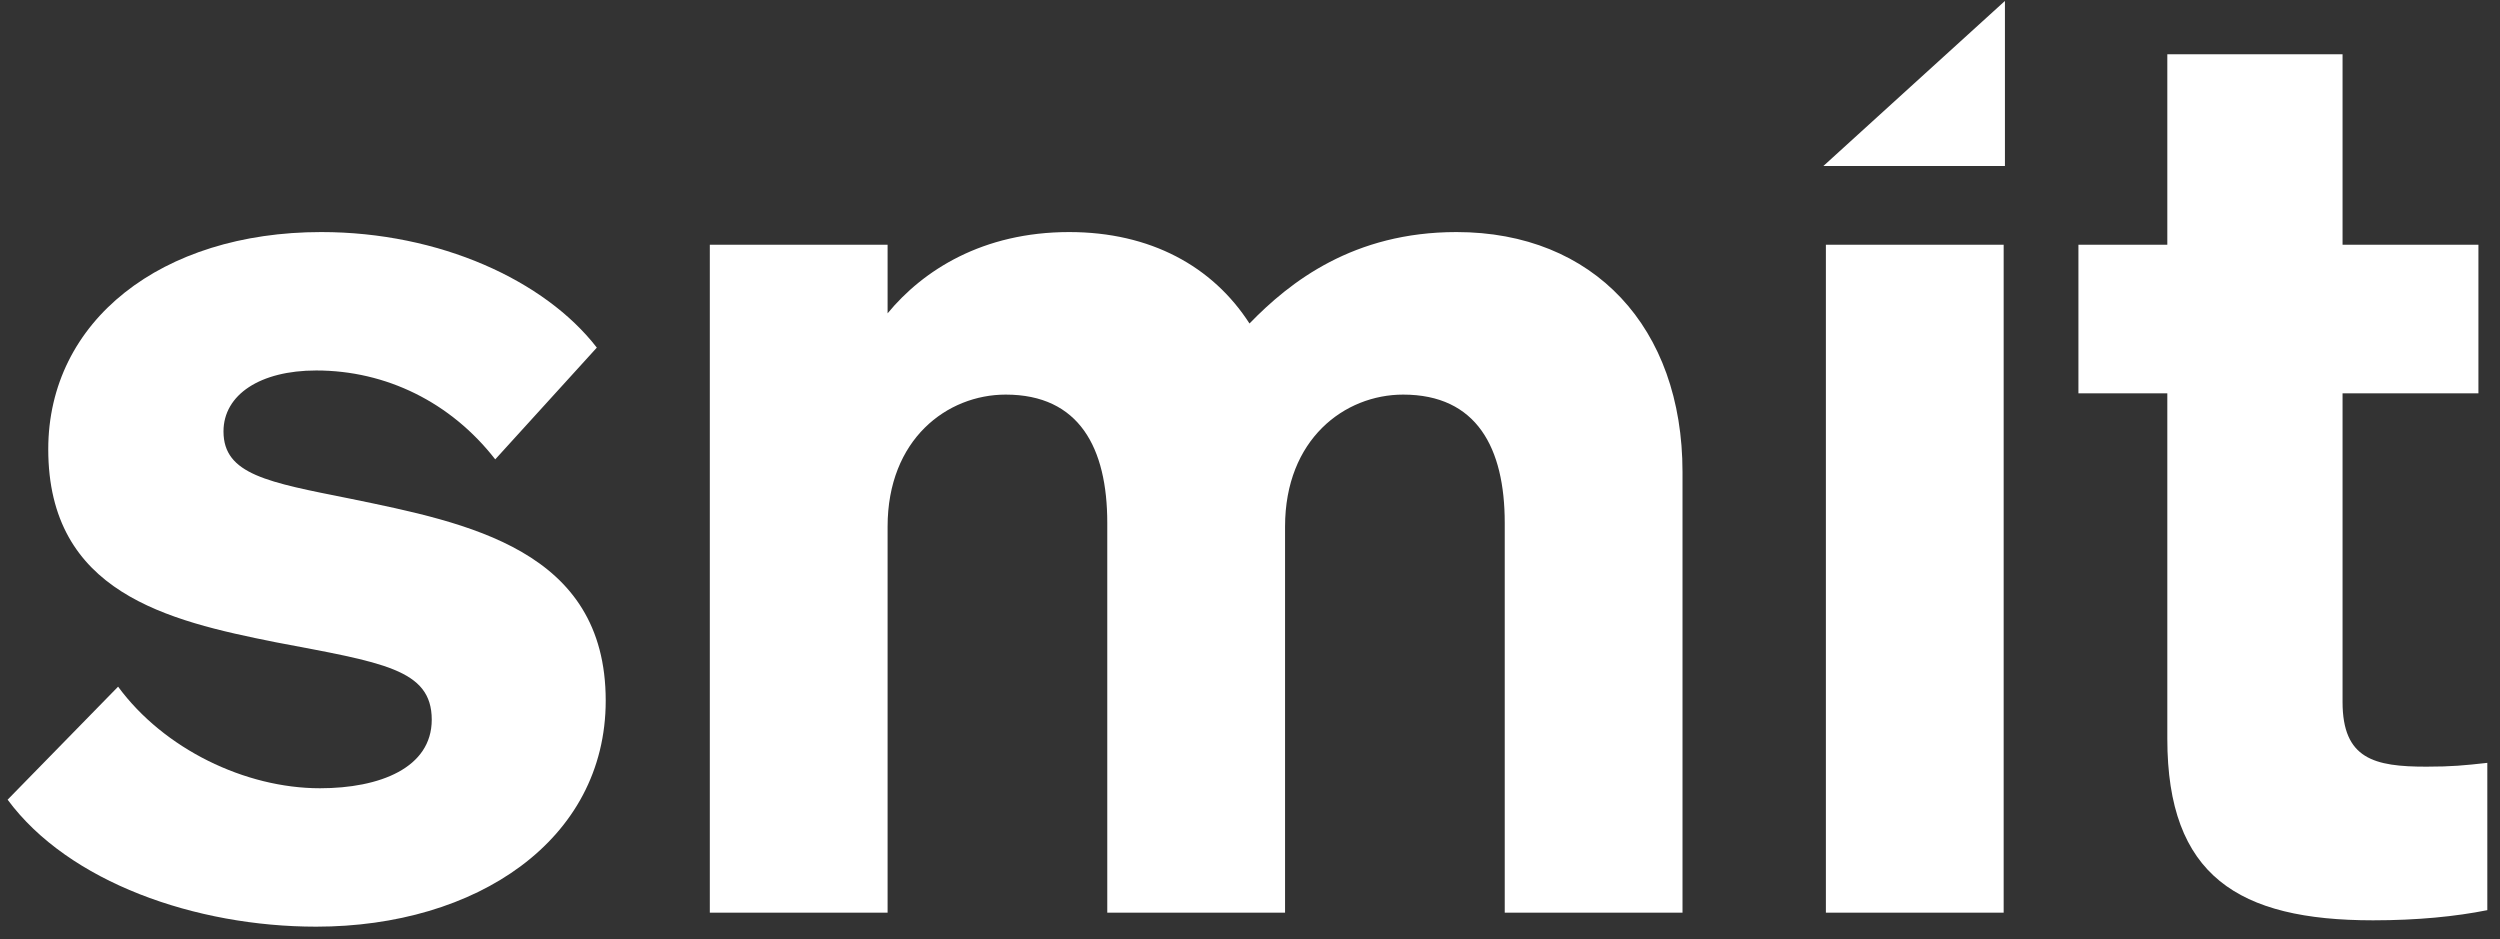 <svg width="189" height="71" viewBox="0 0 189 71" fill="none" xmlns="http://www.w3.org/2000/svg">
<rect x="0" y="0" width="189" height="71" fill="#333333" stroke="none"/>
<path d="M0.576 60.456C5.184 66.696 14.784 70.056 23.904 70.056C36 70.056 45.792 63.528 45.792 52.968C45.792 41.544 35.328 39.528 26.496 37.704C20.256 36.456 16.896 35.88 16.896 32.616C16.896 29.832 19.68 28.008 23.904 28.008C29.184 28.008 34.08 30.408 37.44 34.728L45.12 26.28C41.184 21.192 33.216 17.544 24.288 17.544C12.192 17.544 3.648 24.264 3.648 33.96C3.648 44.808 12.672 46.92 20.832 48.552C28.896 50.088 32.64 50.568 32.64 54.408C32.64 58.056 28.704 59.592 24.192 59.592C18.528 59.592 12.384 56.616 8.928 51.912L0.576 60.456Z" fill="white"/>
<path d="M67.102 39.816C67.102 33.192 71.614 29.832 76.03 29.832C81.598 29.832 83.71 33.864 83.71 39.528V69H97.15V39.816C97.15 33.192 101.662 29.832 106.078 29.832C111.646 29.832 113.758 33.864 113.758 39.528V69H127.198V35.688C127.198 24.744 120.478 17.544 110.11 17.544C102.334 17.544 97.534 21.288 94.462 24.456C91.678 20.136 86.974 17.544 80.83 17.544C74.302 17.544 69.79 20.424 67.102 23.688V18.504H53.662V69H67.102V39.816Z" fill="white"/>
<path d="M137.845 12.552H151.573V0.072L144.5 6.5L137.845 12.552ZM151.477 18.504H138.037V69H151.477V18.504Z" fill="white"/>
<path d="M163.849 55.848C163.849 66.216 169.225 69.576 179.401 69.576C182.761 69.576 185.641 69.288 188.041 68.808V57.672C186.313 57.864 185.353 57.96 183.433 57.96C179.497 57.96 177.097 57.384 177.097 53.064V29.736H187.369V18.504H177.097V4.104H163.849V18.504H157.129V29.736H163.849V55.848Z" fill="white"/>
</svg>
